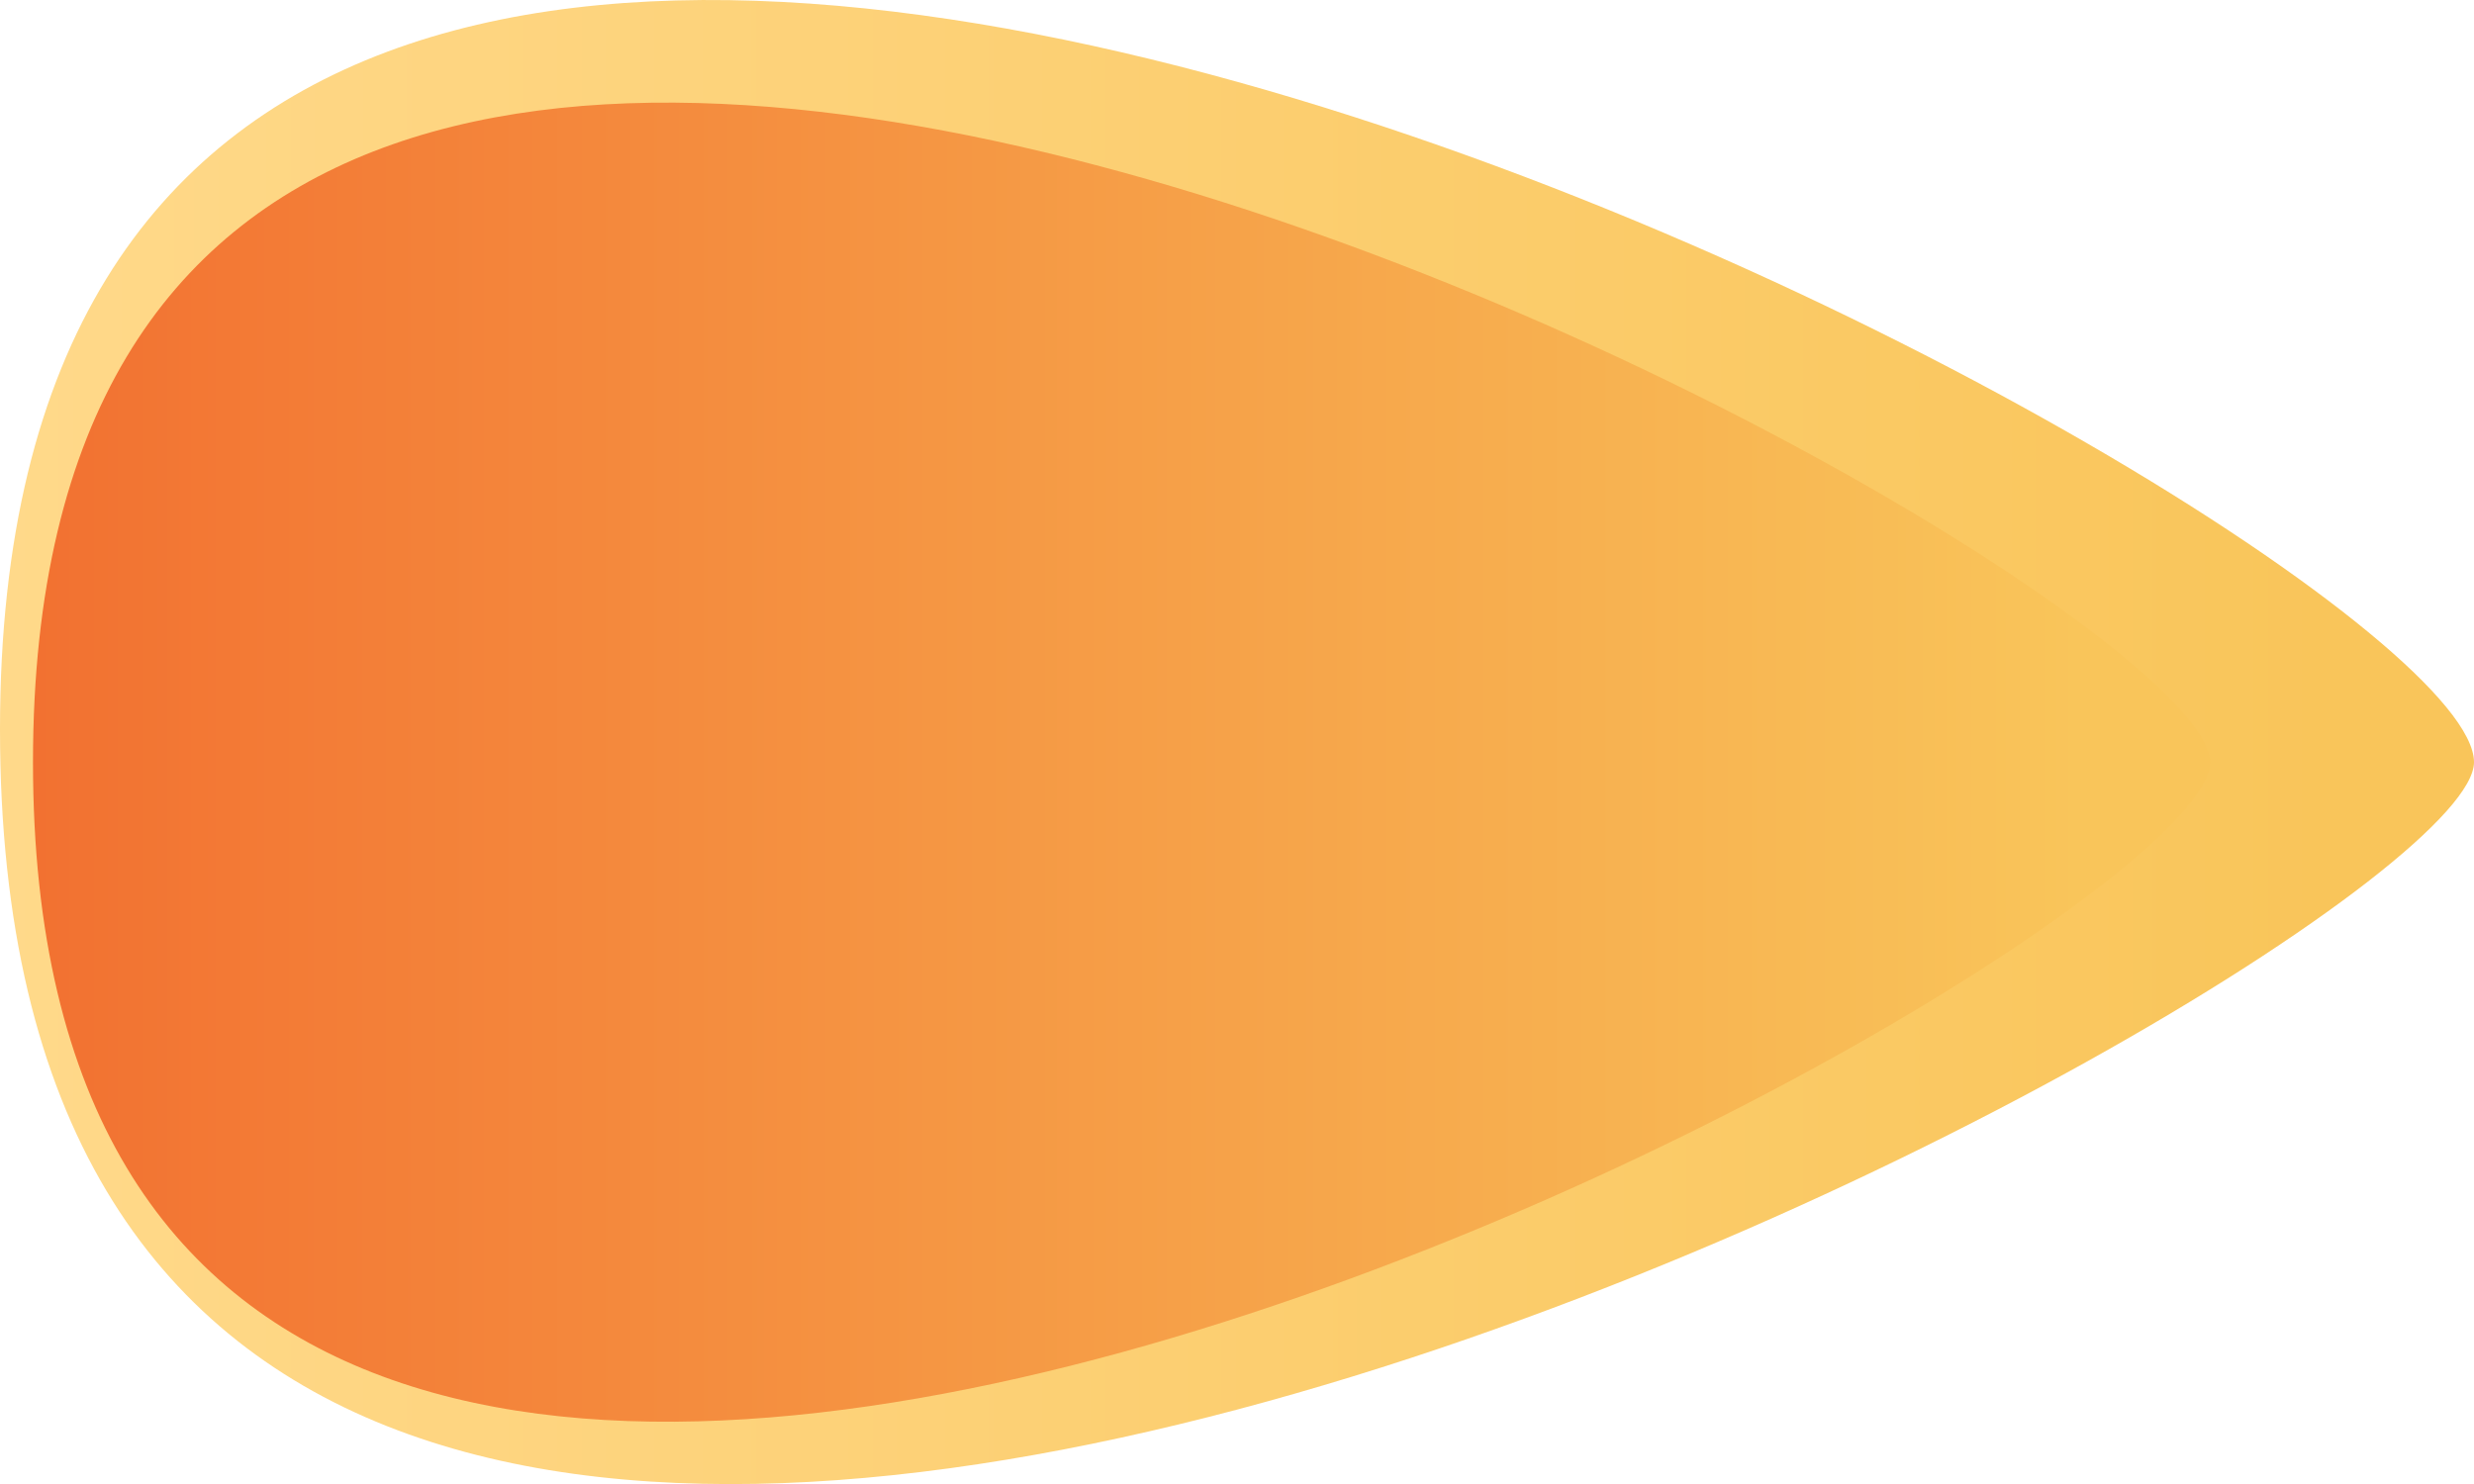 <?xml version="1.0" encoding="UTF-8" standalone="no"?>
<svg
   xmlns:sketch="http://www.bohemiancoding.com/sketch/ns"
   xmlns:dc="http://purl.org/dc/elements/1.1/"
   xmlns:cc="http://creativecommons.org/ns#"
   xmlns:rdf="http://www.w3.org/1999/02/22-rdf-syntax-ns#"
   xmlns:svg="http://www.w3.org/2000/svg"
   xmlns="http://www.w3.org/2000/svg"
   xmlns:sodipodi="http://sodipodi.sourceforge.net/DTD/sodipodi-0.dtd"
   xmlns:inkscape="http://www.inkscape.org/namespaces/inkscape"
   width="75"
   height="45.002"
   viewBox="0 0 75 45.002"
   version="1.1"
   id="svg2"
   inkscape:version="0.48.3.1 r9886"
   sodipodi:docname="flame.svg">
  <sodipodi:namedview
     pagecolor="#ffffff"
     bordercolor="#666666"
     borderopacity="1"
     objecttolerance="10"
     gridtolerance="10"
     guidetolerance="10"
     inkscape:pageopacity="0"
     inkscape:pageshadow="2"
     inkscape:window-width="640"
     inkscape:window-height="480"
     id="namedview24"
     showgrid="false"
     inkscape:zoom="3.1466667"
     inkscape:cx="37.201633"
     inkscape:cy="22.501237"
     inkscape:window-x="0"
     inkscape:window-y="0"
     inkscape:window-maximized="0"
     inkscape:current-layer="svg2"
     fit-margin-top="0"
     fit-margin-left="0"
     fit-margin-right="0"
     fit-margin-bottom="0" />
  <!-- Generator: Sketch 3.3.1 (12002) - http://www.bohemiancoding.com/sketch -->
  <title
     id="title4">Oval 171 Copy 5 + Oval 171 Copy 4</title>
  <desc
     id="desc6">Created with Sketch.</desc>
  <defs
     id="defs8">
    <linearGradient
       x1="-11.086"
       y1="49.56"
       x2="43.544"
       y2="49.56"
       id="linearGradient-1"
       gradientTransform="scale(1.291,0.775)"
       gradientUnits="userSpaceOnUse">
      <stop
         stop-color="#FFD98A"
         offset="0%"
         id="stop11" />
      <stop
         stop-color="#F9C55A"
         offset="100%"
         id="stop13" />
    </linearGradient>
    <linearGradient
       x1="-8.028"
       y1="44.958"
       x2="40.288"
       y2="44.958"
       id="linearGradient-2"
       gradientTransform="scale(1.285,0.778)"
       gradientUnits="userSpaceOnUse">
      <stop
         stop-color="#F27131"
         offset="0%"
         id="stop16" />
      <stop
         stop-color="#F9C55A"
         offset="100%"
         id="stop18" />
    </linearGradient>
  </defs>
  <g
     id="Page-1"
     sketch:type="MSPage"
     transform="matrix(0,-1,1,0,0,45.8)"
     style="fill:none;stroke:none">
    <g
       id="Oval-171-Copy-5-+-Oval-171-Copy-4"
       sketch:type="MSLayerGroup"
       transform="translate(0,-1)">
      <path
         d="m -14.312,38 c 0,-46.725 75,-5.962 75,1 0,5.962 -75,46.725 -75,-1 z"
         id="Oval-171-Copy-5"
         sketch:type="MSShapeGroup"
         transform="matrix(0,1,-1,0,61.688,15.312)"
         style="fill:url(#linearGradient-1)"
         inkscape:connector-curvature="0" />
      <path
         d="m -10.312,35 c 0,-41.978 66,-5.744 66,0 0,5.744 -66,41.978 -66,0 z"
         id="Oval-171-Copy-4"
         sketch:type="MSShapeGroup"
         transform="matrix(0,1,-1,0,57.688,12.312)"
         style="fill:url(#linearGradient-2)"
         inkscape:connector-curvature="0" />
    </g>
  </g>
</svg>
